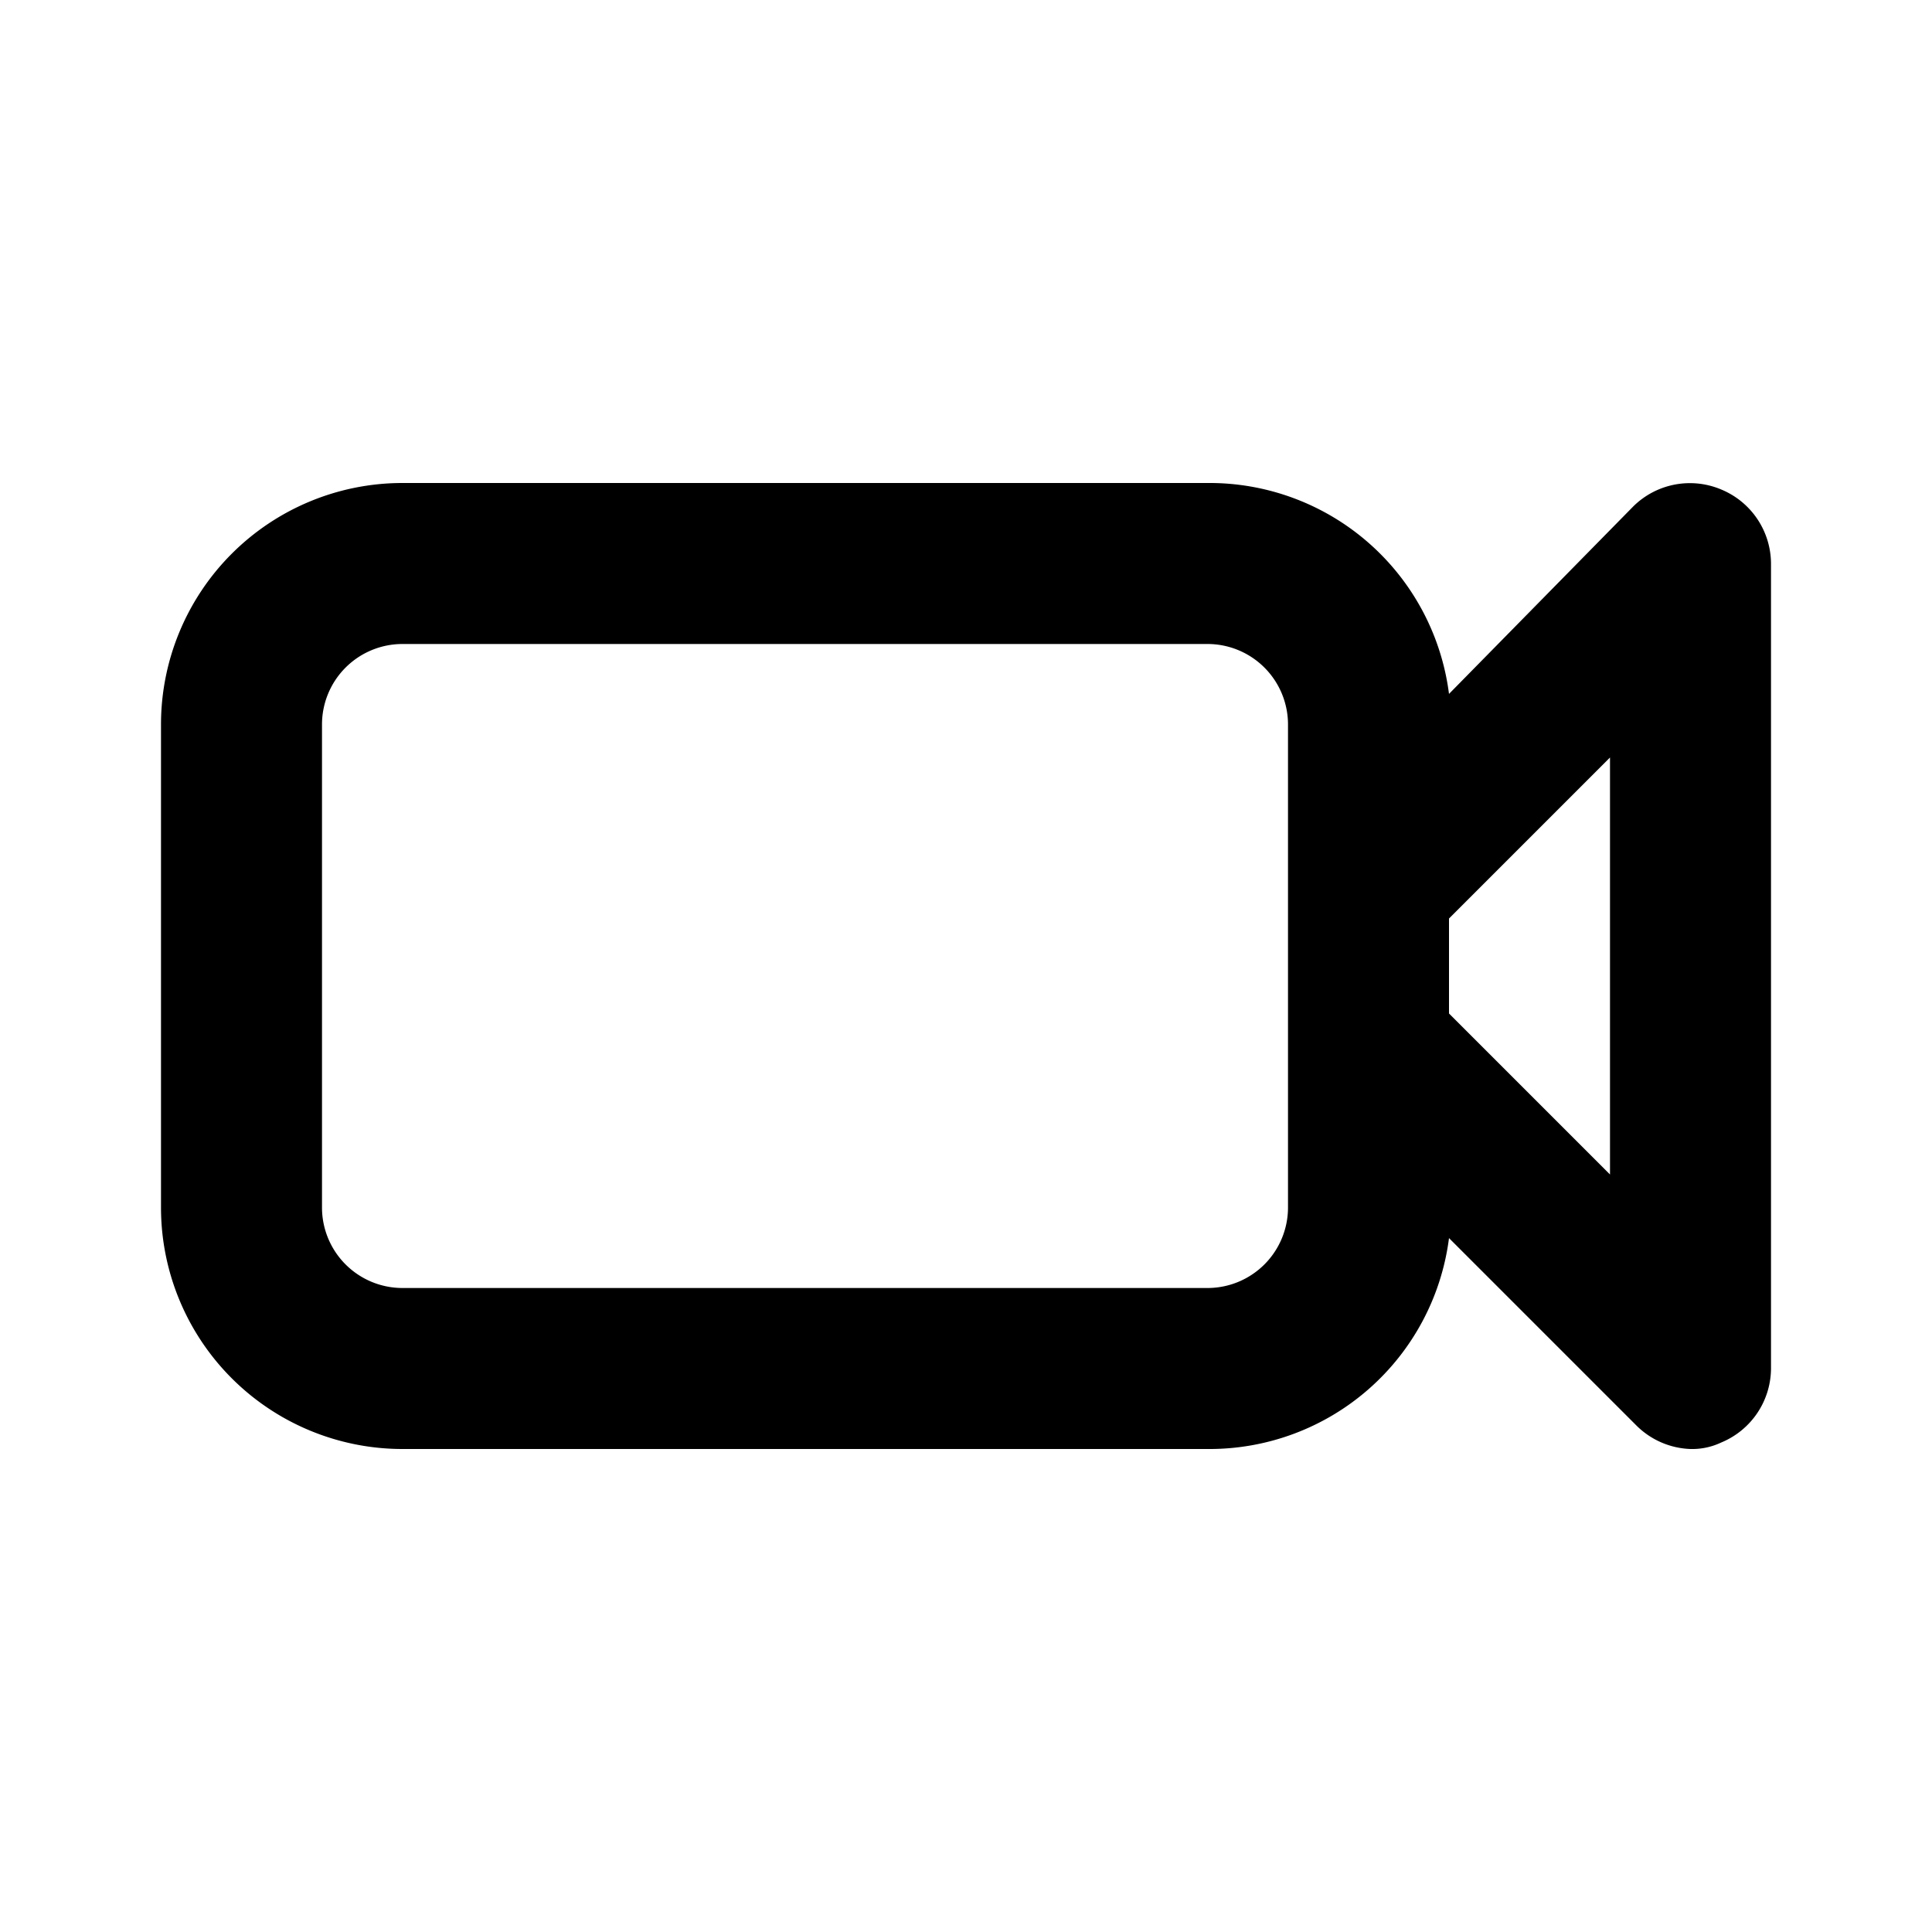 <svg id="Layer_1" data-name="Layer 1" xmlns="http://www.w3.org/2000/svg" viewBox="0 0 24 24"><title>Video Camera</title><path d="M21.38,6.08a1,1,0,0,0-1.09.21L18,8.62A3,3,0,0,0,15,6H5A3,3,0,0,0,2,9v6a3,3,0,0,0,3,3H15a3,3,0,0,0,3-2.62l2.33,2.33A1,1,0,0,0,21,18a.84.84,0,0,0,.38-.08A1,1,0,0,0,22,17V7A1,1,0,0,0,21.38,6.08ZM16,15a1,1,0,0,1-1,1H5a1,1,0,0,1-1-1V9A1,1,0,0,1,5,8H15a1,1,0,0,1,1,1v6Zm4-.41-2-2V11.41l2-2Z"/></svg>